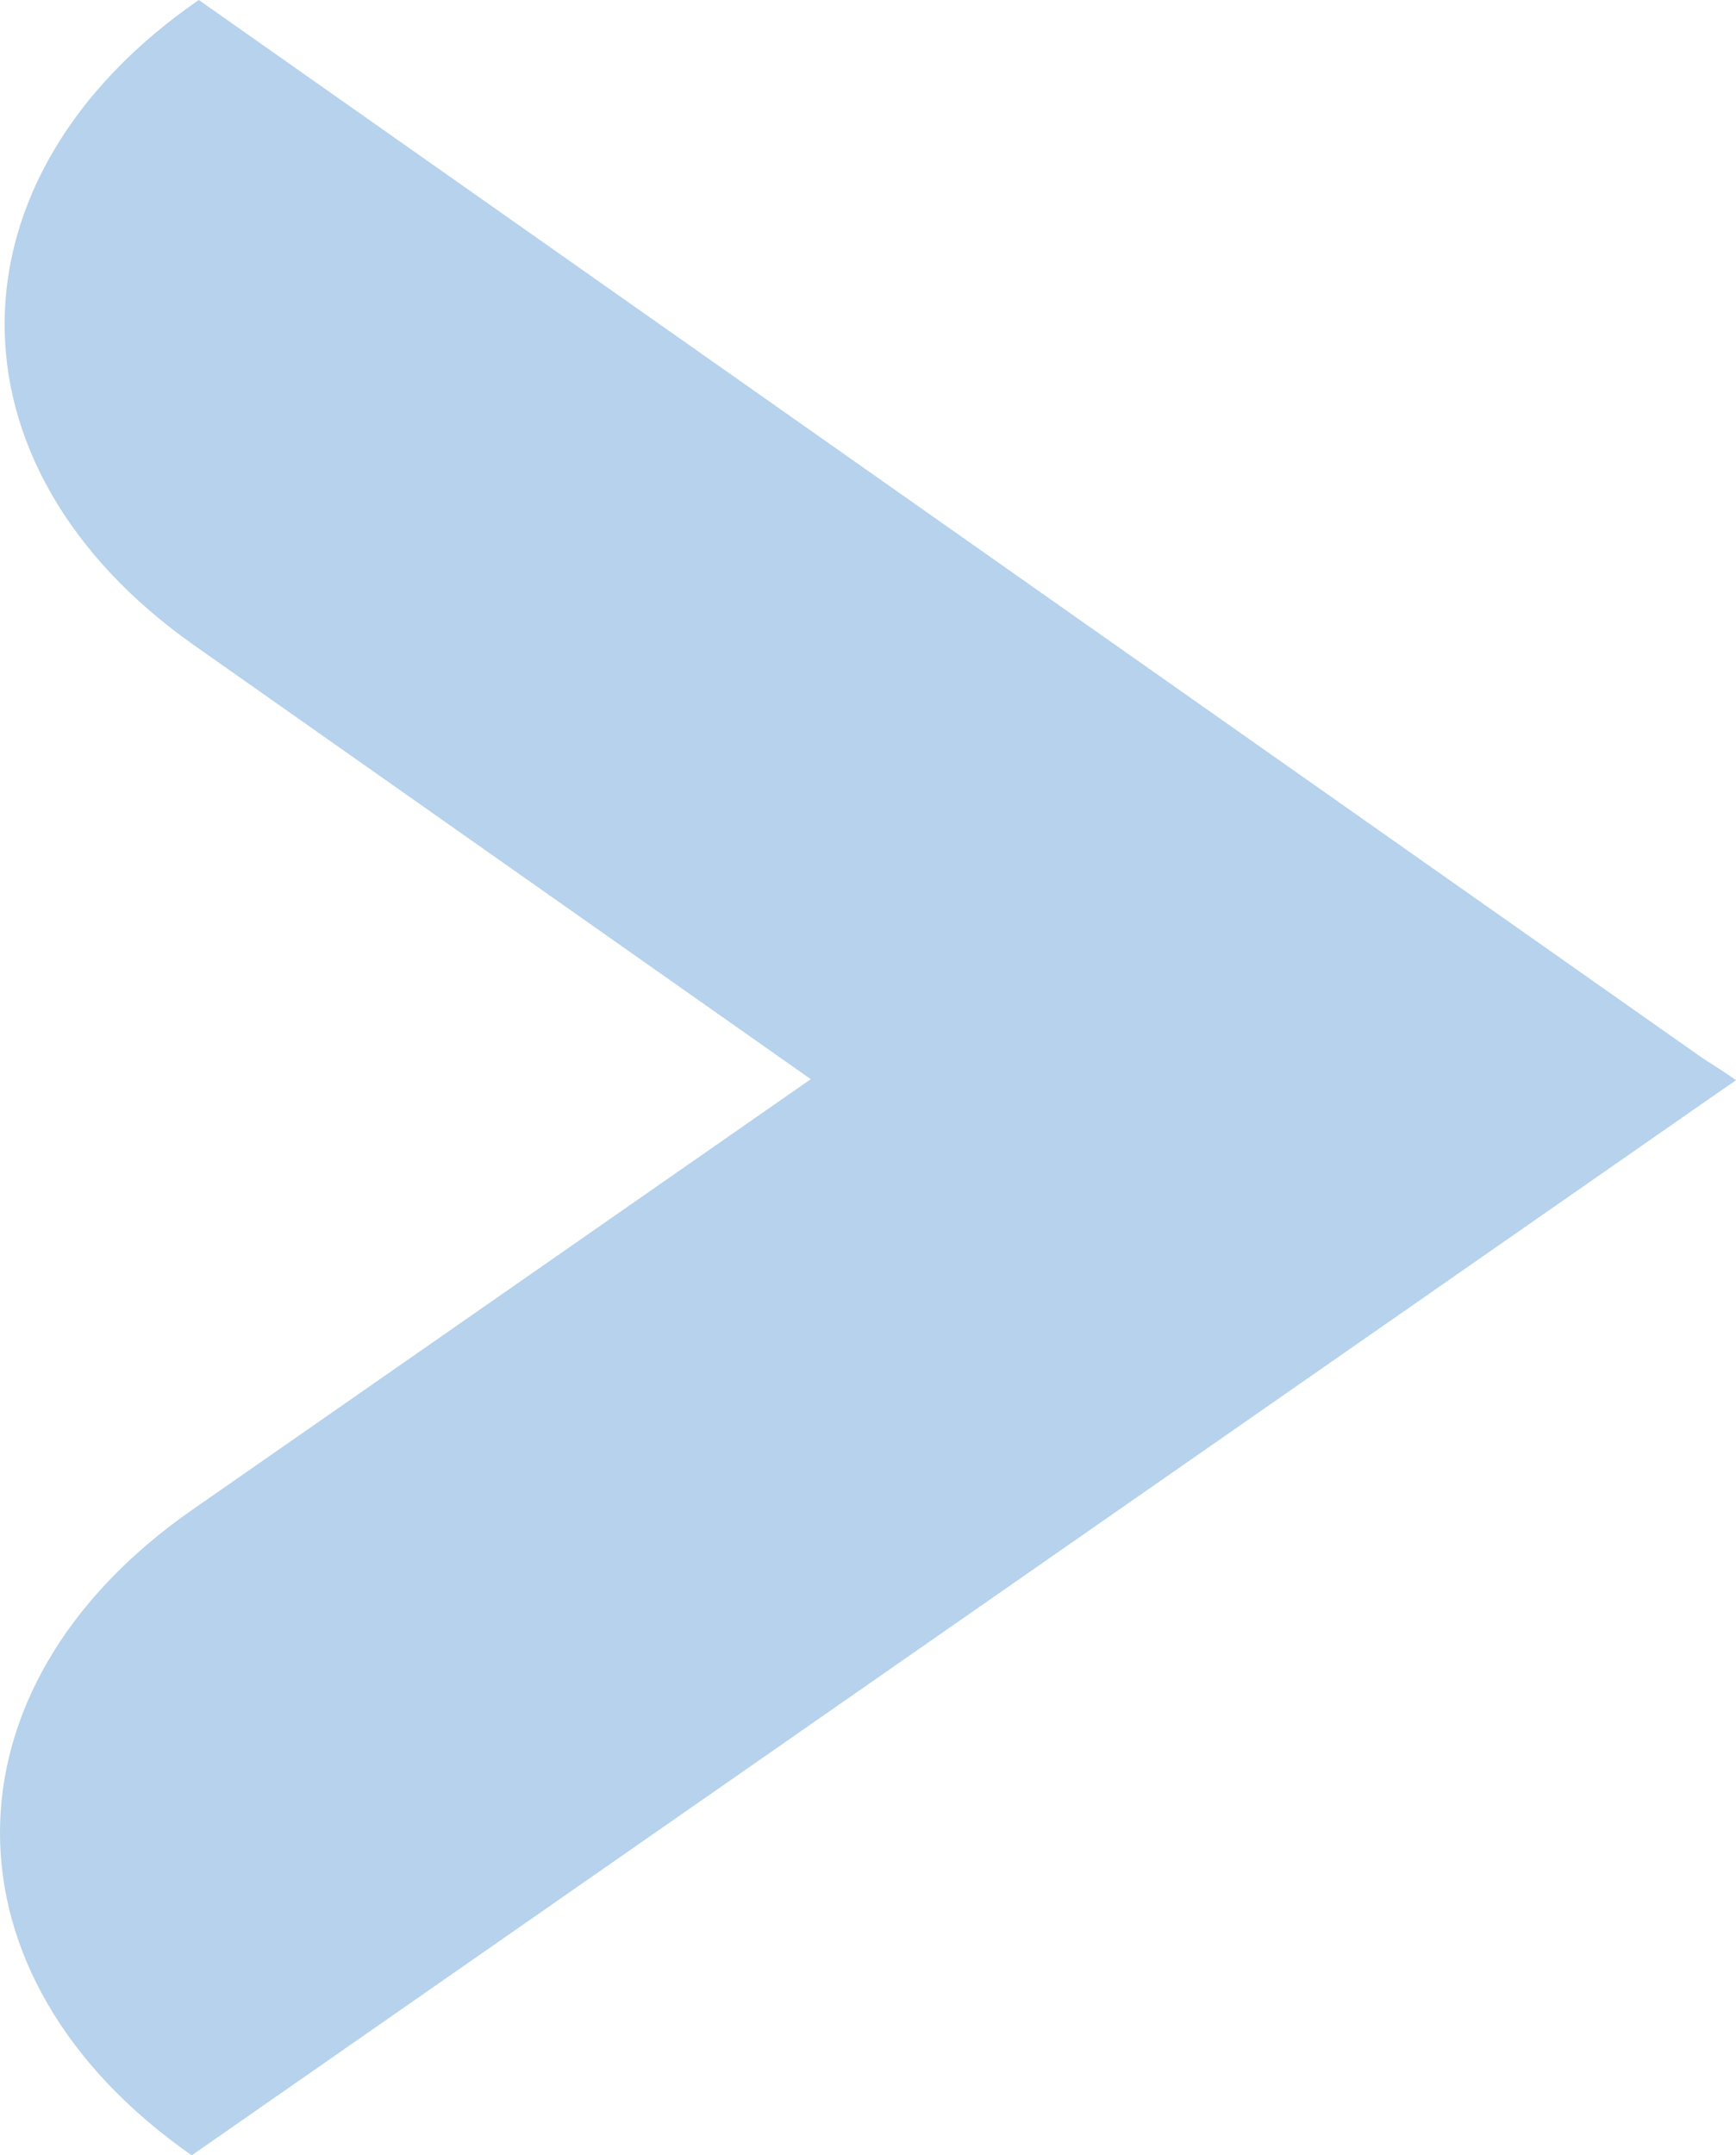 <svg width="58" height="72" viewBox="0 0 58 72" fill="none" xmlns="http://www.w3.org/2000/svg">
<path d="M6.413 50.444C-2.135 56.395 -2.138 66.046 6.406 72L58 36.082C49.456 30.128 35.599 30.126 27.051 36.077L6.413 50.444Z" fill="#B6D2EC"/>
<path d="M27.014 35.999C35.517 41.981 49.373 42.03 57.963 36.108L6.642 0C-1.947 5.922 -2.017 15.573 6.486 21.556L27.014 35.999Z" fill="#B6D2EC"/>
</svg>
